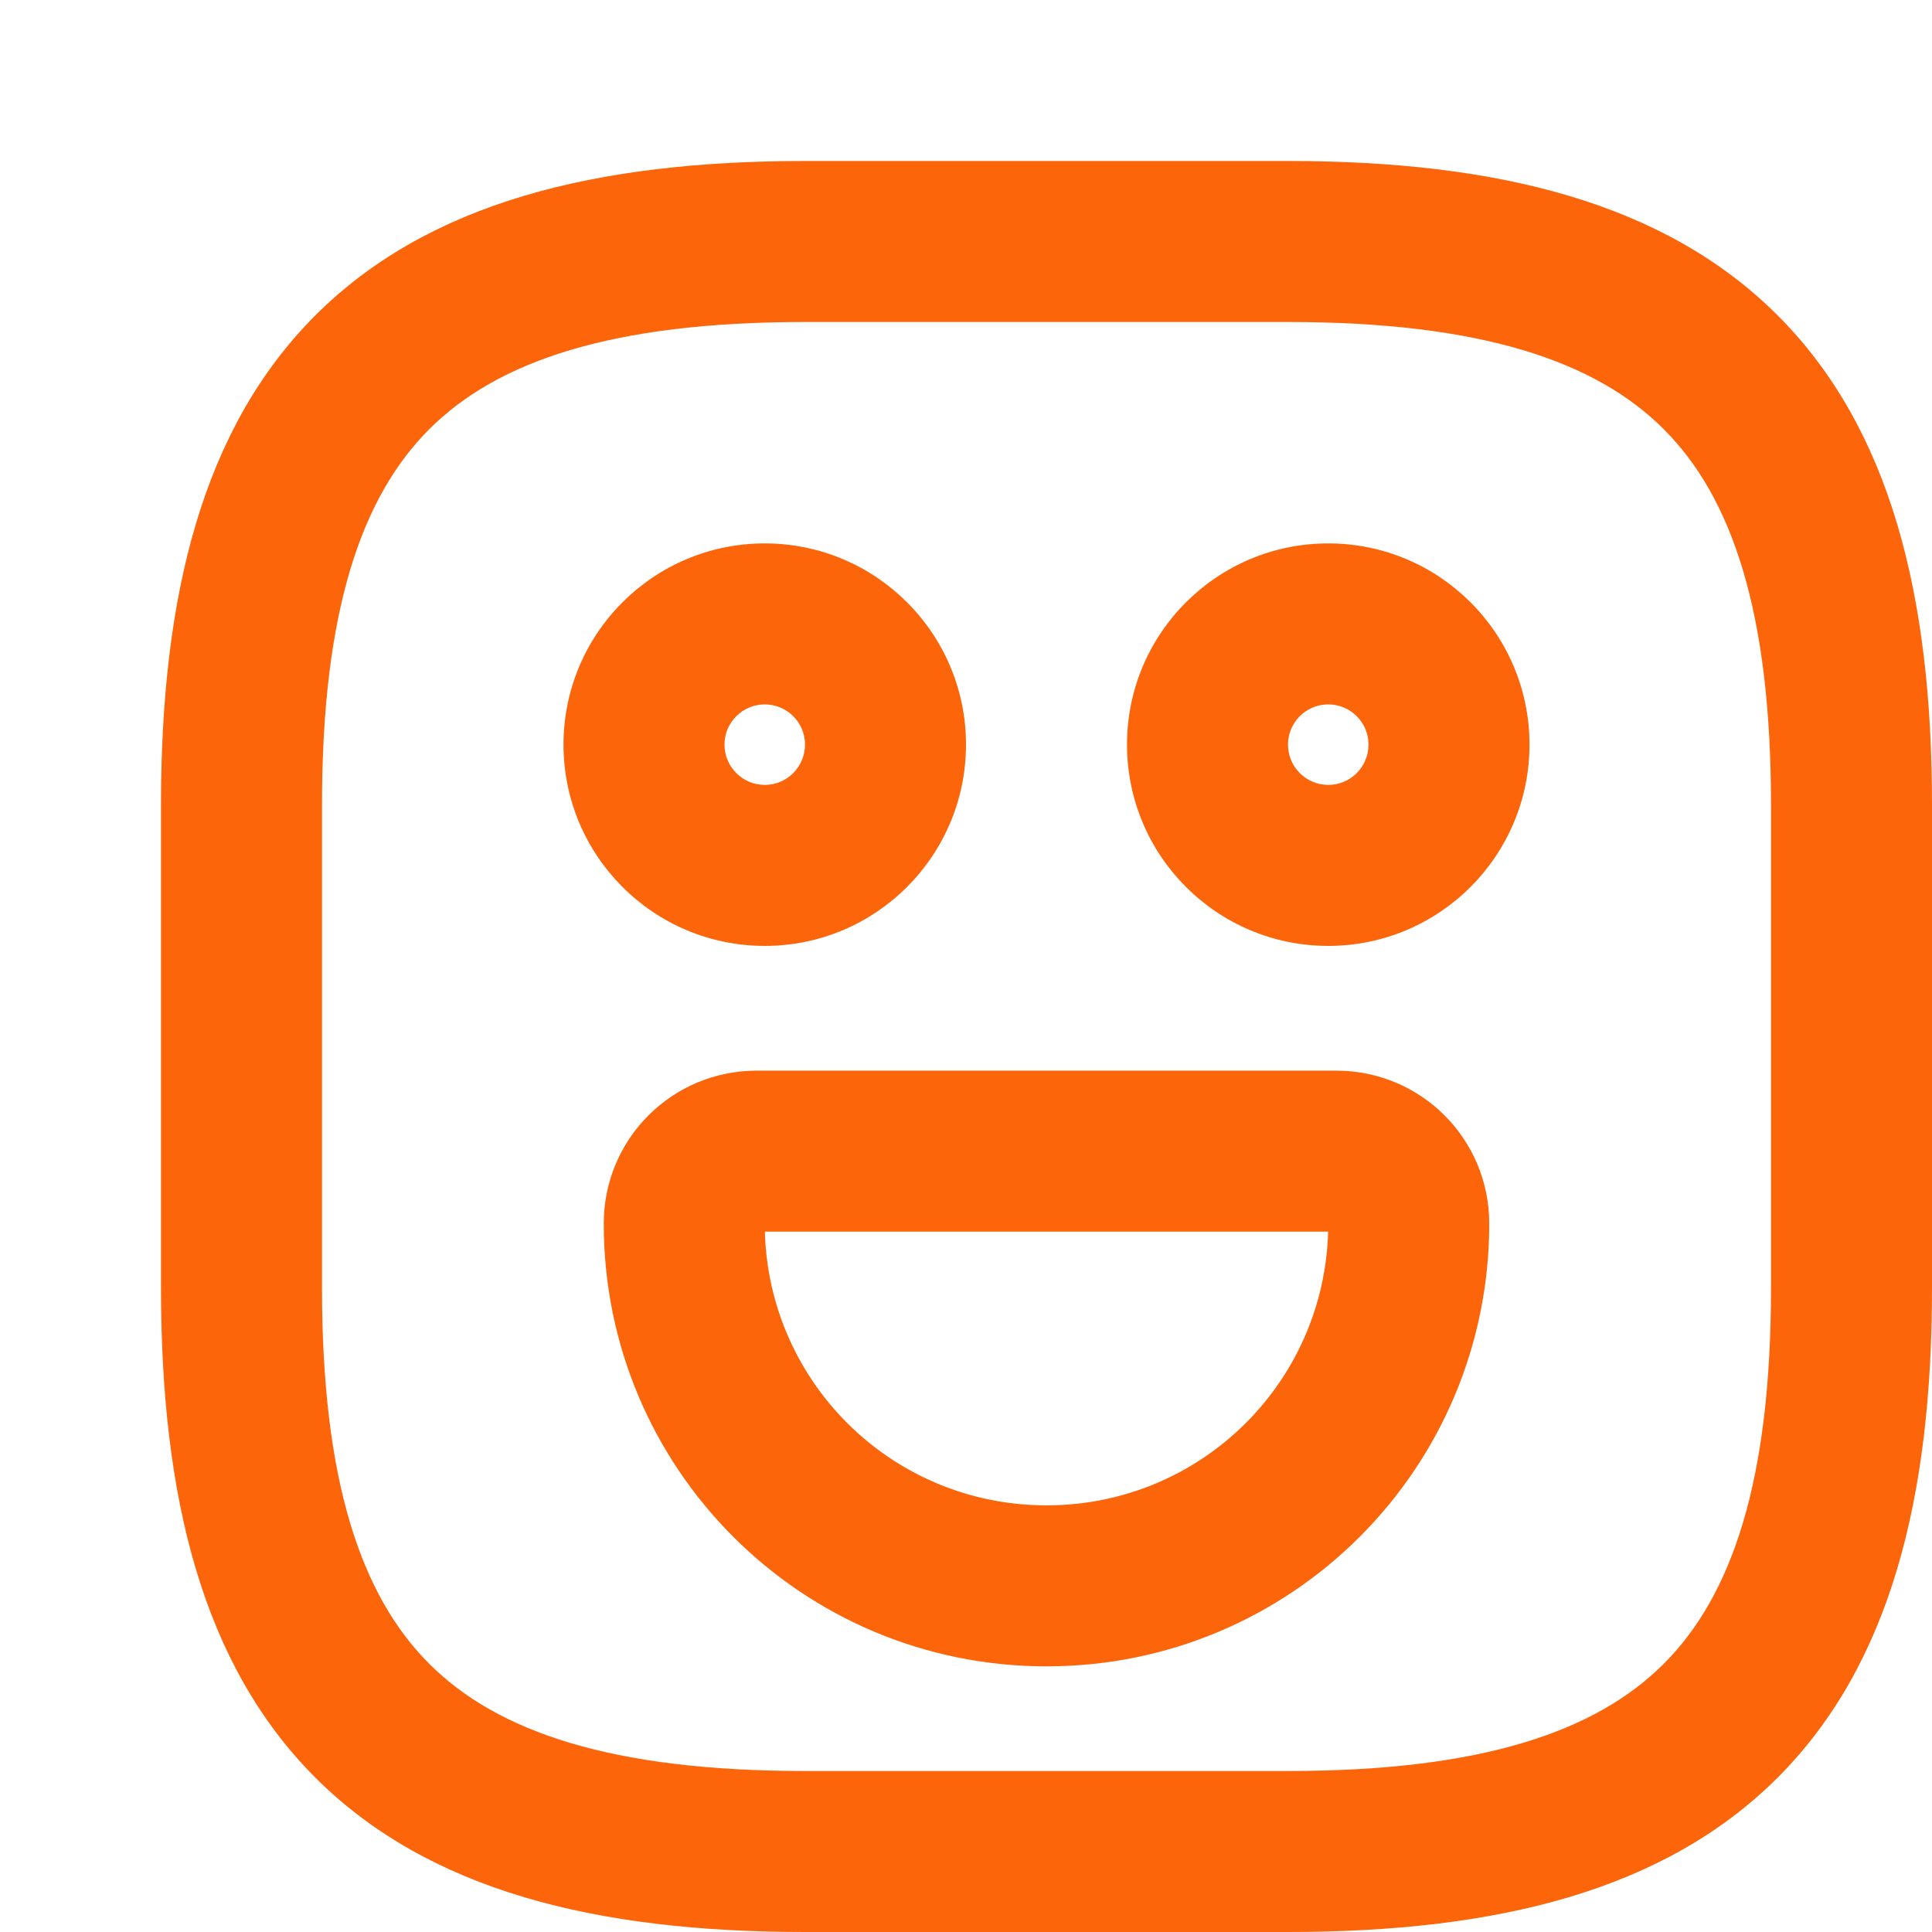 <svg width="30" height="30" viewBox="0 0 30 30" fill="none" xmlns="http://www.w3.org/2000/svg">
<path d="M12.5 30H20V27.5H12.5V30ZM20 30C23.248 30 25.847 29.358 27.603 27.603C29.358 25.847 30 23.248 30 20H27.5C27.5 23.002 26.892 24.778 25.835 25.835C24.778 26.892 23.002 27.5 20 27.5V30ZM30 20V12.5H27.5V20H30ZM30 12.5C30 9.252 29.358 6.653 27.603 4.897C25.847 3.142 23.248 2.5 20 2.5V5C23.002 5 24.778 5.608 25.835 6.665C26.892 7.722 27.5 9.498 27.5 12.5H30ZM20 2.5H12.5V5H20V2.5ZM12.5 2.5C9.252 2.5 6.653 3.142 4.897 4.897C3.142 6.653 2.5 9.252 2.5 12.5H5C5 9.498 5.608 7.722 6.665 6.665C7.722 5.608 9.498 5 12.5 5V2.5ZM2.5 12.5V20H5V12.5H2.5ZM2.5 20C2.5 23.248 3.142 25.847 4.897 27.603C6.653 29.358 9.252 30 12.5 30V27.5C9.498 27.5 7.722 26.892 6.665 25.835C5.608 24.778 5 23.002 5 20H2.5Z" fill="#FD650B"/>
<path d="M21.25 11.562C21.25 11.908 20.97 12.188 20.625 12.188V14.688C22.351 14.688 23.75 13.288 23.75 11.562H21.25ZM20.625 12.188C20.28 12.188 20 11.908 20 11.562H17.5C17.5 13.288 18.899 14.688 20.625 14.688V12.188ZM20 11.562C20 11.217 20.28 10.938 20.625 10.938V8.438C18.899 8.438 17.5 9.837 17.5 11.562H20ZM20.625 10.938C20.97 10.938 21.25 11.217 21.25 11.562H23.75C23.75 9.837 22.351 8.438 20.625 8.438V10.938Z" fill="#FD650B"/>
<path d="M12.5 11.562C12.5 11.908 12.22 12.188 11.875 12.188V14.688C13.601 14.688 15 13.288 15 11.562H12.5ZM11.875 12.188C11.53 12.188 11.25 11.908 11.25 11.562H8.75C8.75 13.288 10.149 14.688 11.875 14.688V12.188ZM11.25 11.562C11.25 11.217 11.53 10.938 11.875 10.938V8.438C10.149 8.438 8.75 9.837 8.75 11.562H11.25ZM11.875 10.938C12.22 10.938 12.5 11.217 12.5 11.562H15C15 9.837 13.601 8.438 11.875 8.438V10.938Z" fill="#FD650B"/>
<path d="M11.75 19.125H20.75V16.625H11.75V19.125ZM20.75 19.125C20.722 19.125 20.688 19.112 20.663 19.087C20.638 19.062 20.625 19.028 20.625 19H23.125C23.125 17.685 22.065 16.625 20.75 16.625V19.125ZM20.625 19C20.625 21.422 18.672 23.375 16.25 23.375V25.875C20.053 25.875 23.125 22.803 23.125 19H20.625ZM16.25 23.375C13.828 23.375 11.875 21.422 11.875 19H9.375C9.375 22.803 12.447 25.875 16.25 25.875V23.375ZM11.875 19C11.875 19.028 11.862 19.062 11.837 19.087C11.812 19.112 11.778 19.125 11.75 19.125V16.625C10.435 16.625 9.375 17.685 9.375 19H11.875Z" fill="#FD650B"/>
</svg>
